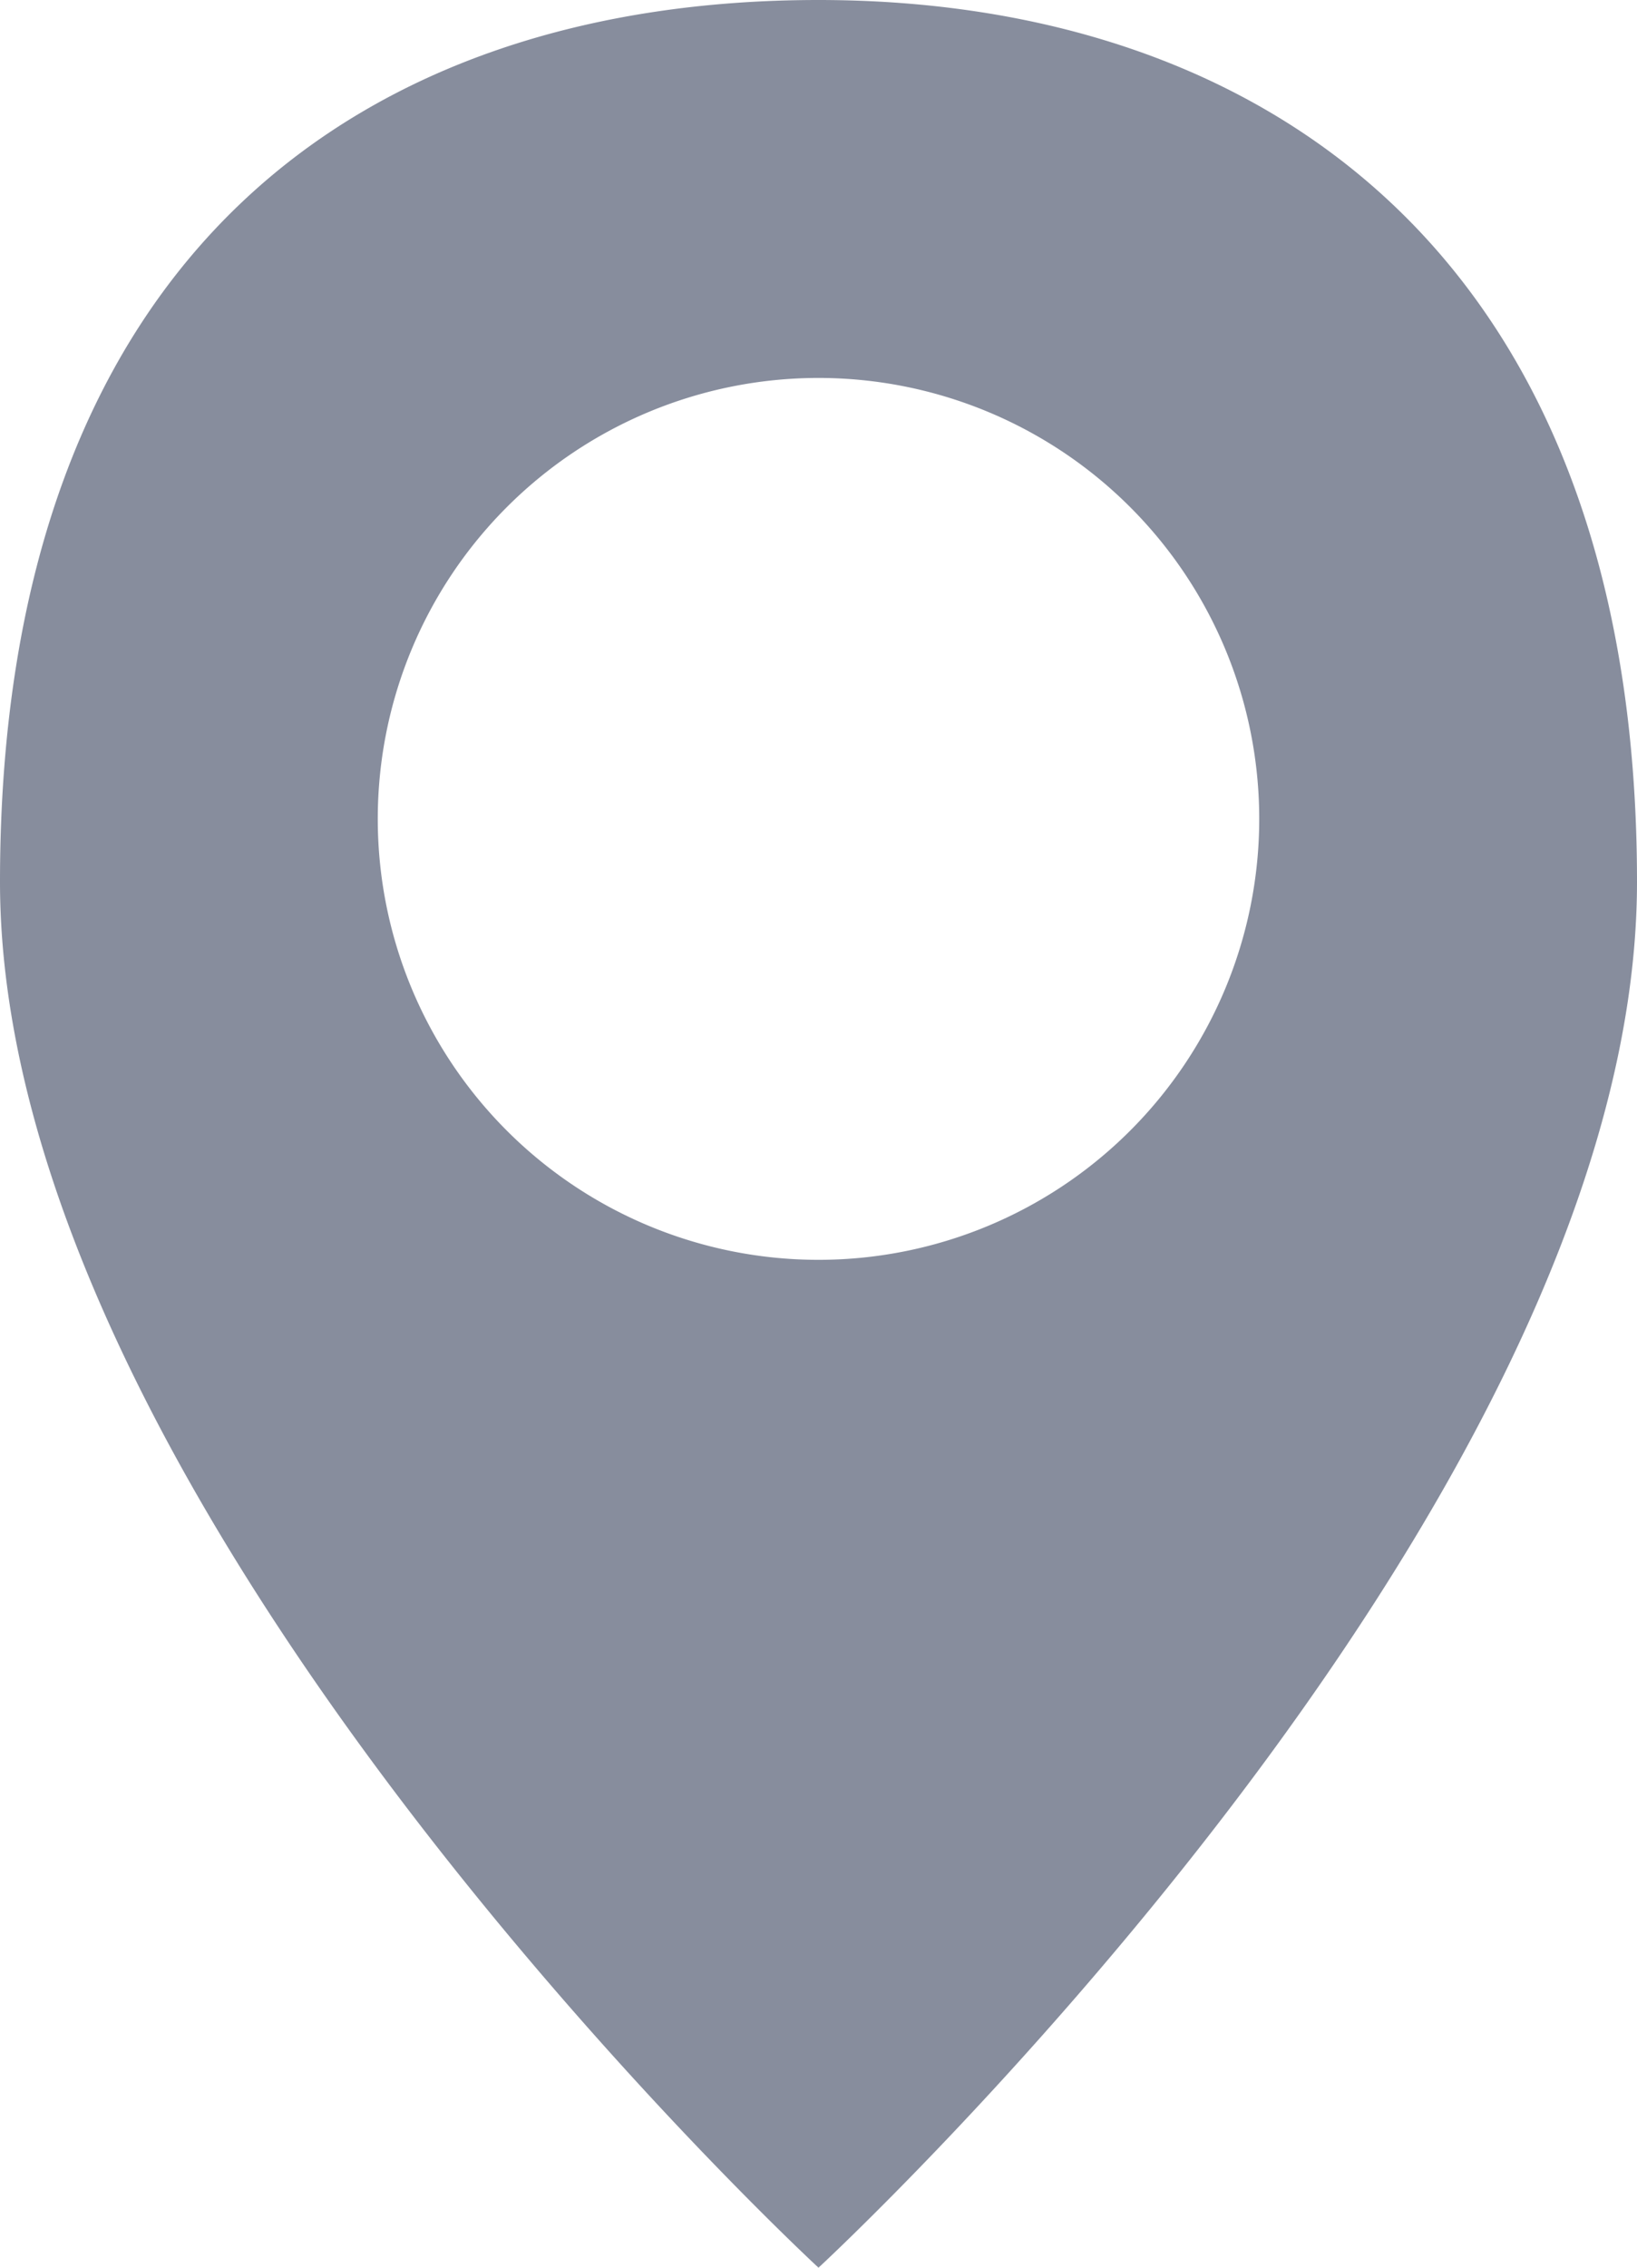 <svg xmlns="http://www.w3.org/2000/svg" fill="none" viewBox="0 0 13 18"><path fill="#878D9D" fill-rule="evenodd" d="M6.5 18S13 12 13 7s-3-7-6.5-7C2.9 0 0 2 0 7s6.5 11 6.5 11Zm0-8a3.5 3.5 0 1 0 0-7 3.5 3.5 0 0 0 0 7Z" clip-rule="evenodd"/></svg>